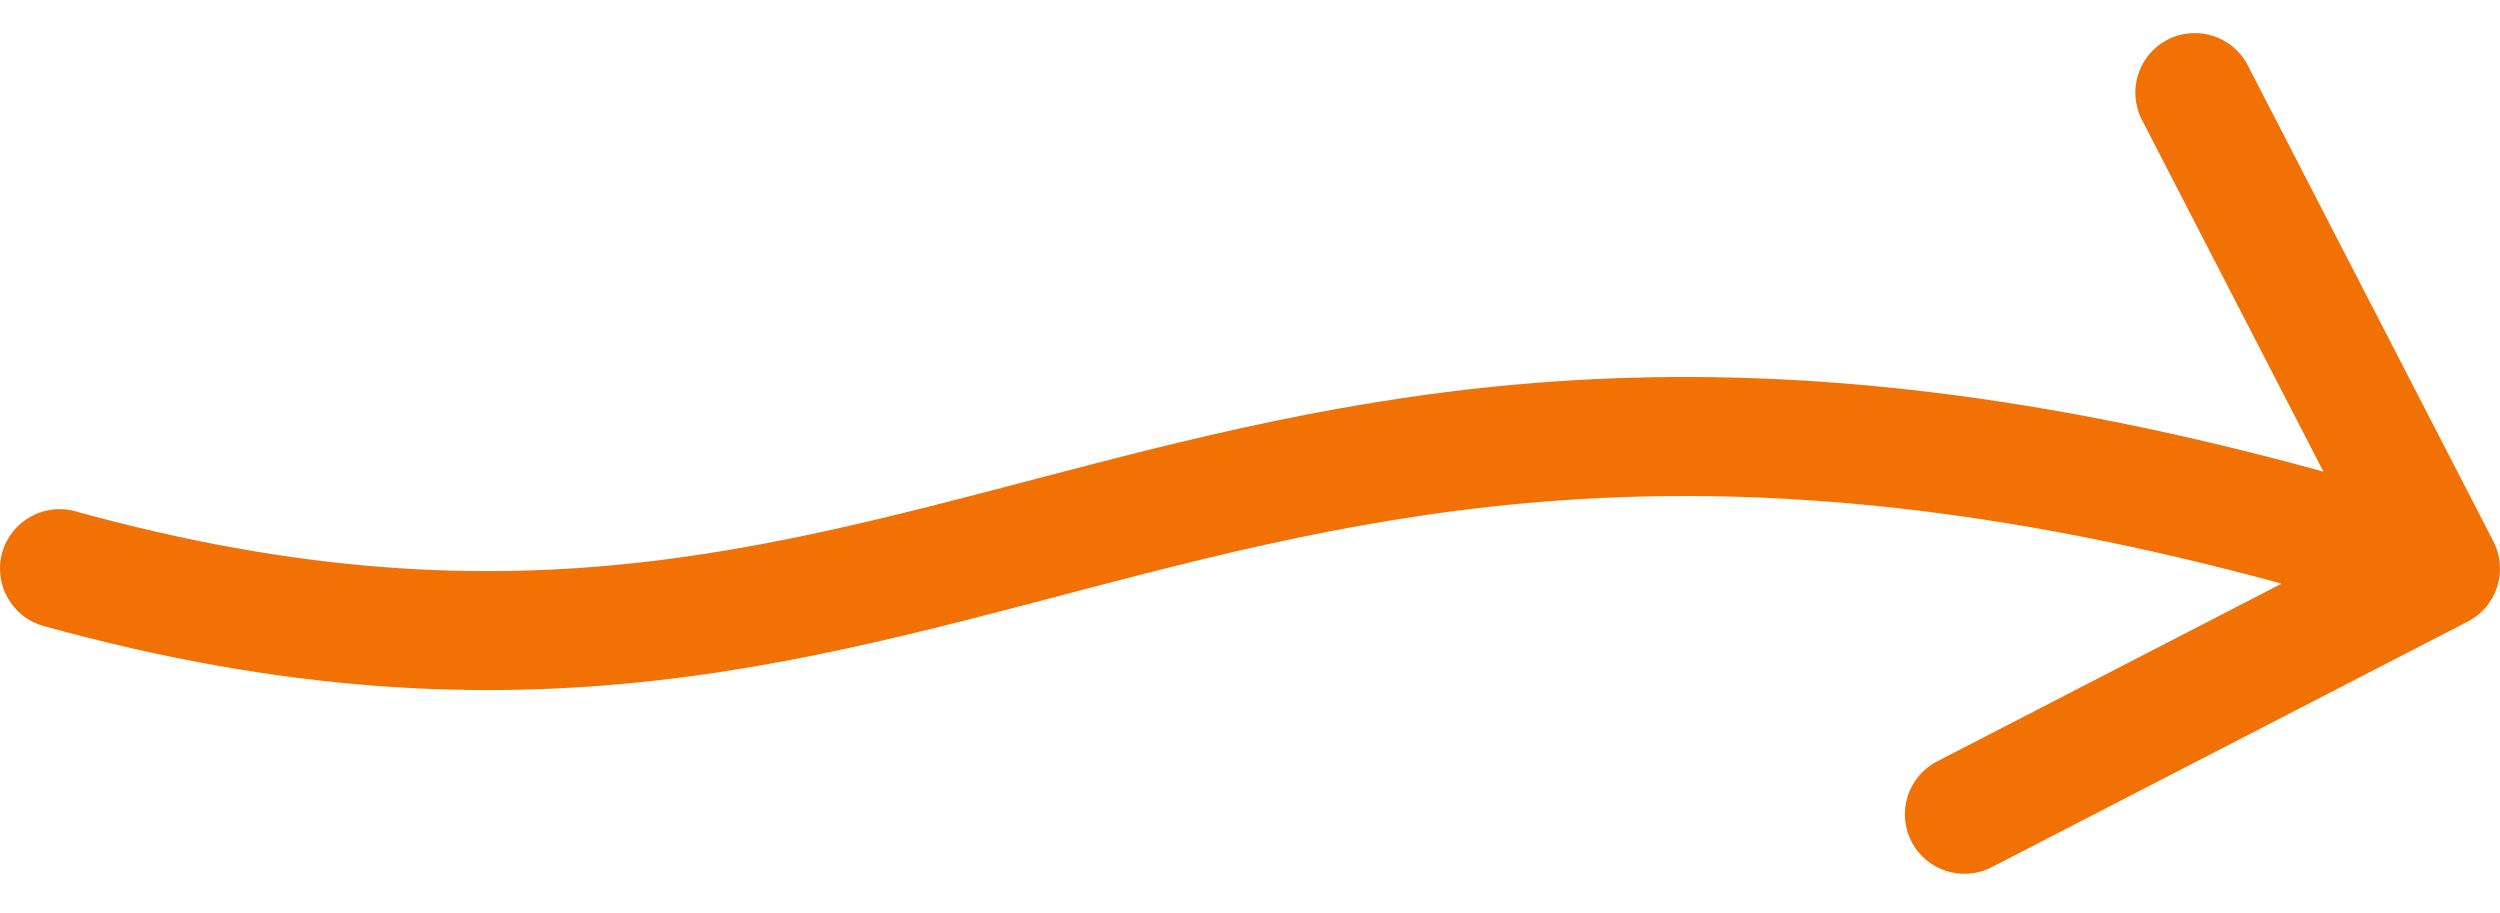 <svg xmlns="http://www.w3.org/2000/svg" width="63" height="23" fill="none" viewBox="0 0 63 23"><path fill="#F17105" d="M1.9 12.885C1.101 12.664 0.275 13.132 0.054 13.931C-0.167 14.729 0.302 15.555 1.1 15.776L1.9 12.885ZM62.188 15.663C62.924 15.284 63.213 14.379 62.833 13.643L56.643 1.645C56.263 0.909 55.358 0.62 54.622 1C53.886 1.38 53.597 2.285 53.977 3.021L59.479 13.685L48.815 19.187C48.079 19.567 47.79 20.472 48.17 21.208C48.55 21.944 49.454 22.233 50.191 21.853L62.188 15.663ZM1.1 15.776C13.289 19.148 20.794 16.507 28.87 14.45C36.802 12.429 45.63 10.837 61.044 15.759L61.956 12.901C45.87 7.765 36.448 9.423 28.13 11.542C19.956 13.625 13.211 16.013 1.9 12.885L1.1 15.776Z"/></svg>